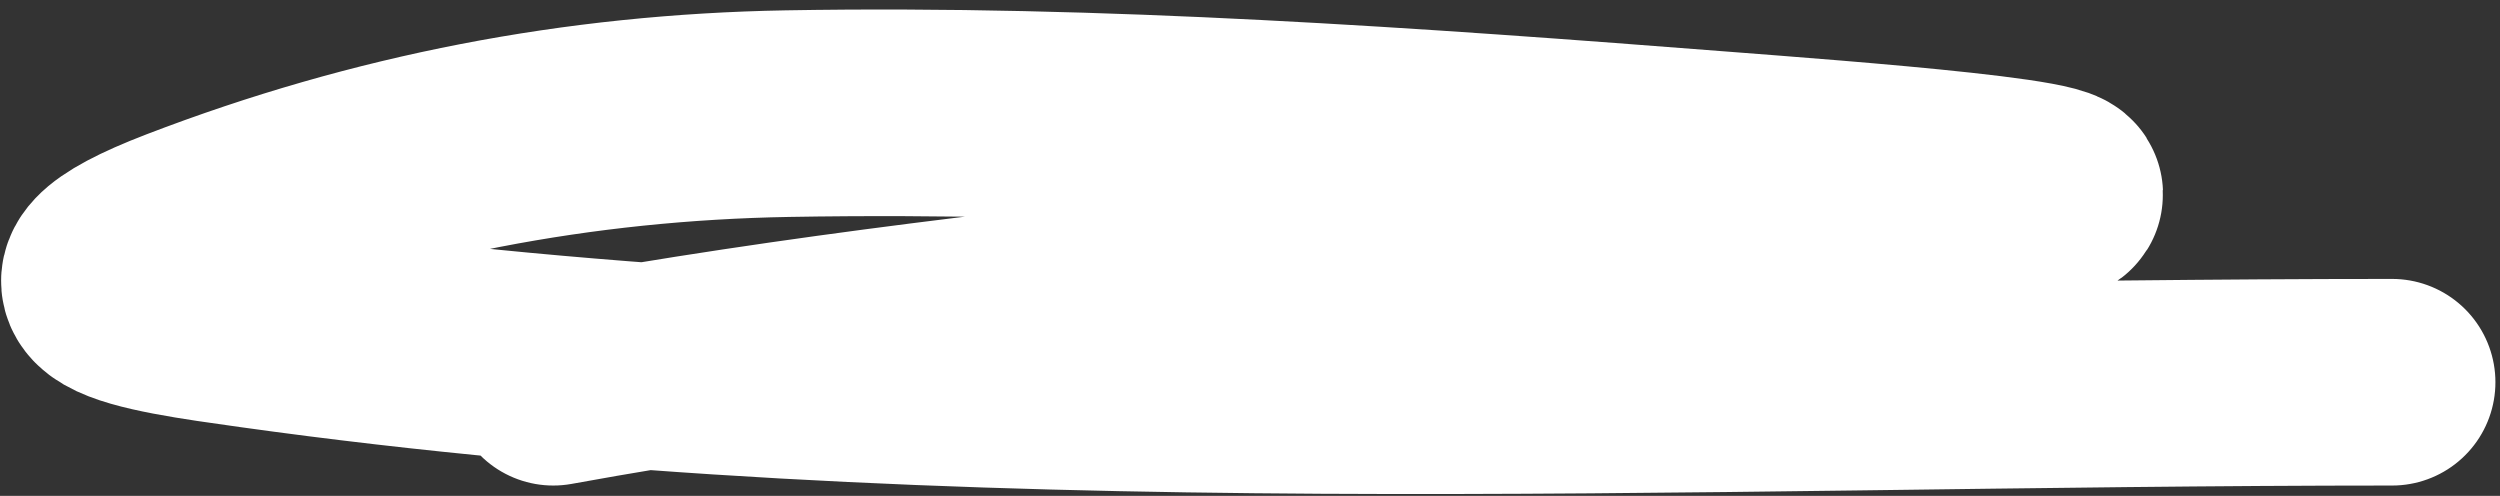 <?xml version="1.0" encoding="UTF-8" standalone="no"?><svg width='121' height='24' viewBox='0 0 121 24' fill='none' xmlns='http://www.w3.org/2000/svg'>
<rect x="0" y="0" width="121" height="24" fill="#333333" stroke="none"/>
<path d='M26.778 18.5C50.618 14.165 74.736 13.101 98.667 9.722C103.744 9.005 88.557 7.898 83.445 7.5C68.428 6.331 53.188 5.236 38.111 5.5C28 5.677 18.331 7.543 8.889 11.167C1.036 14.18 6.798 14.948 12.334 15.722C46.4 20.489 81.475 18.5 115.778 18.5' stroke='white' stroke-width='10' stroke-linecap='round'/>
</svg>
